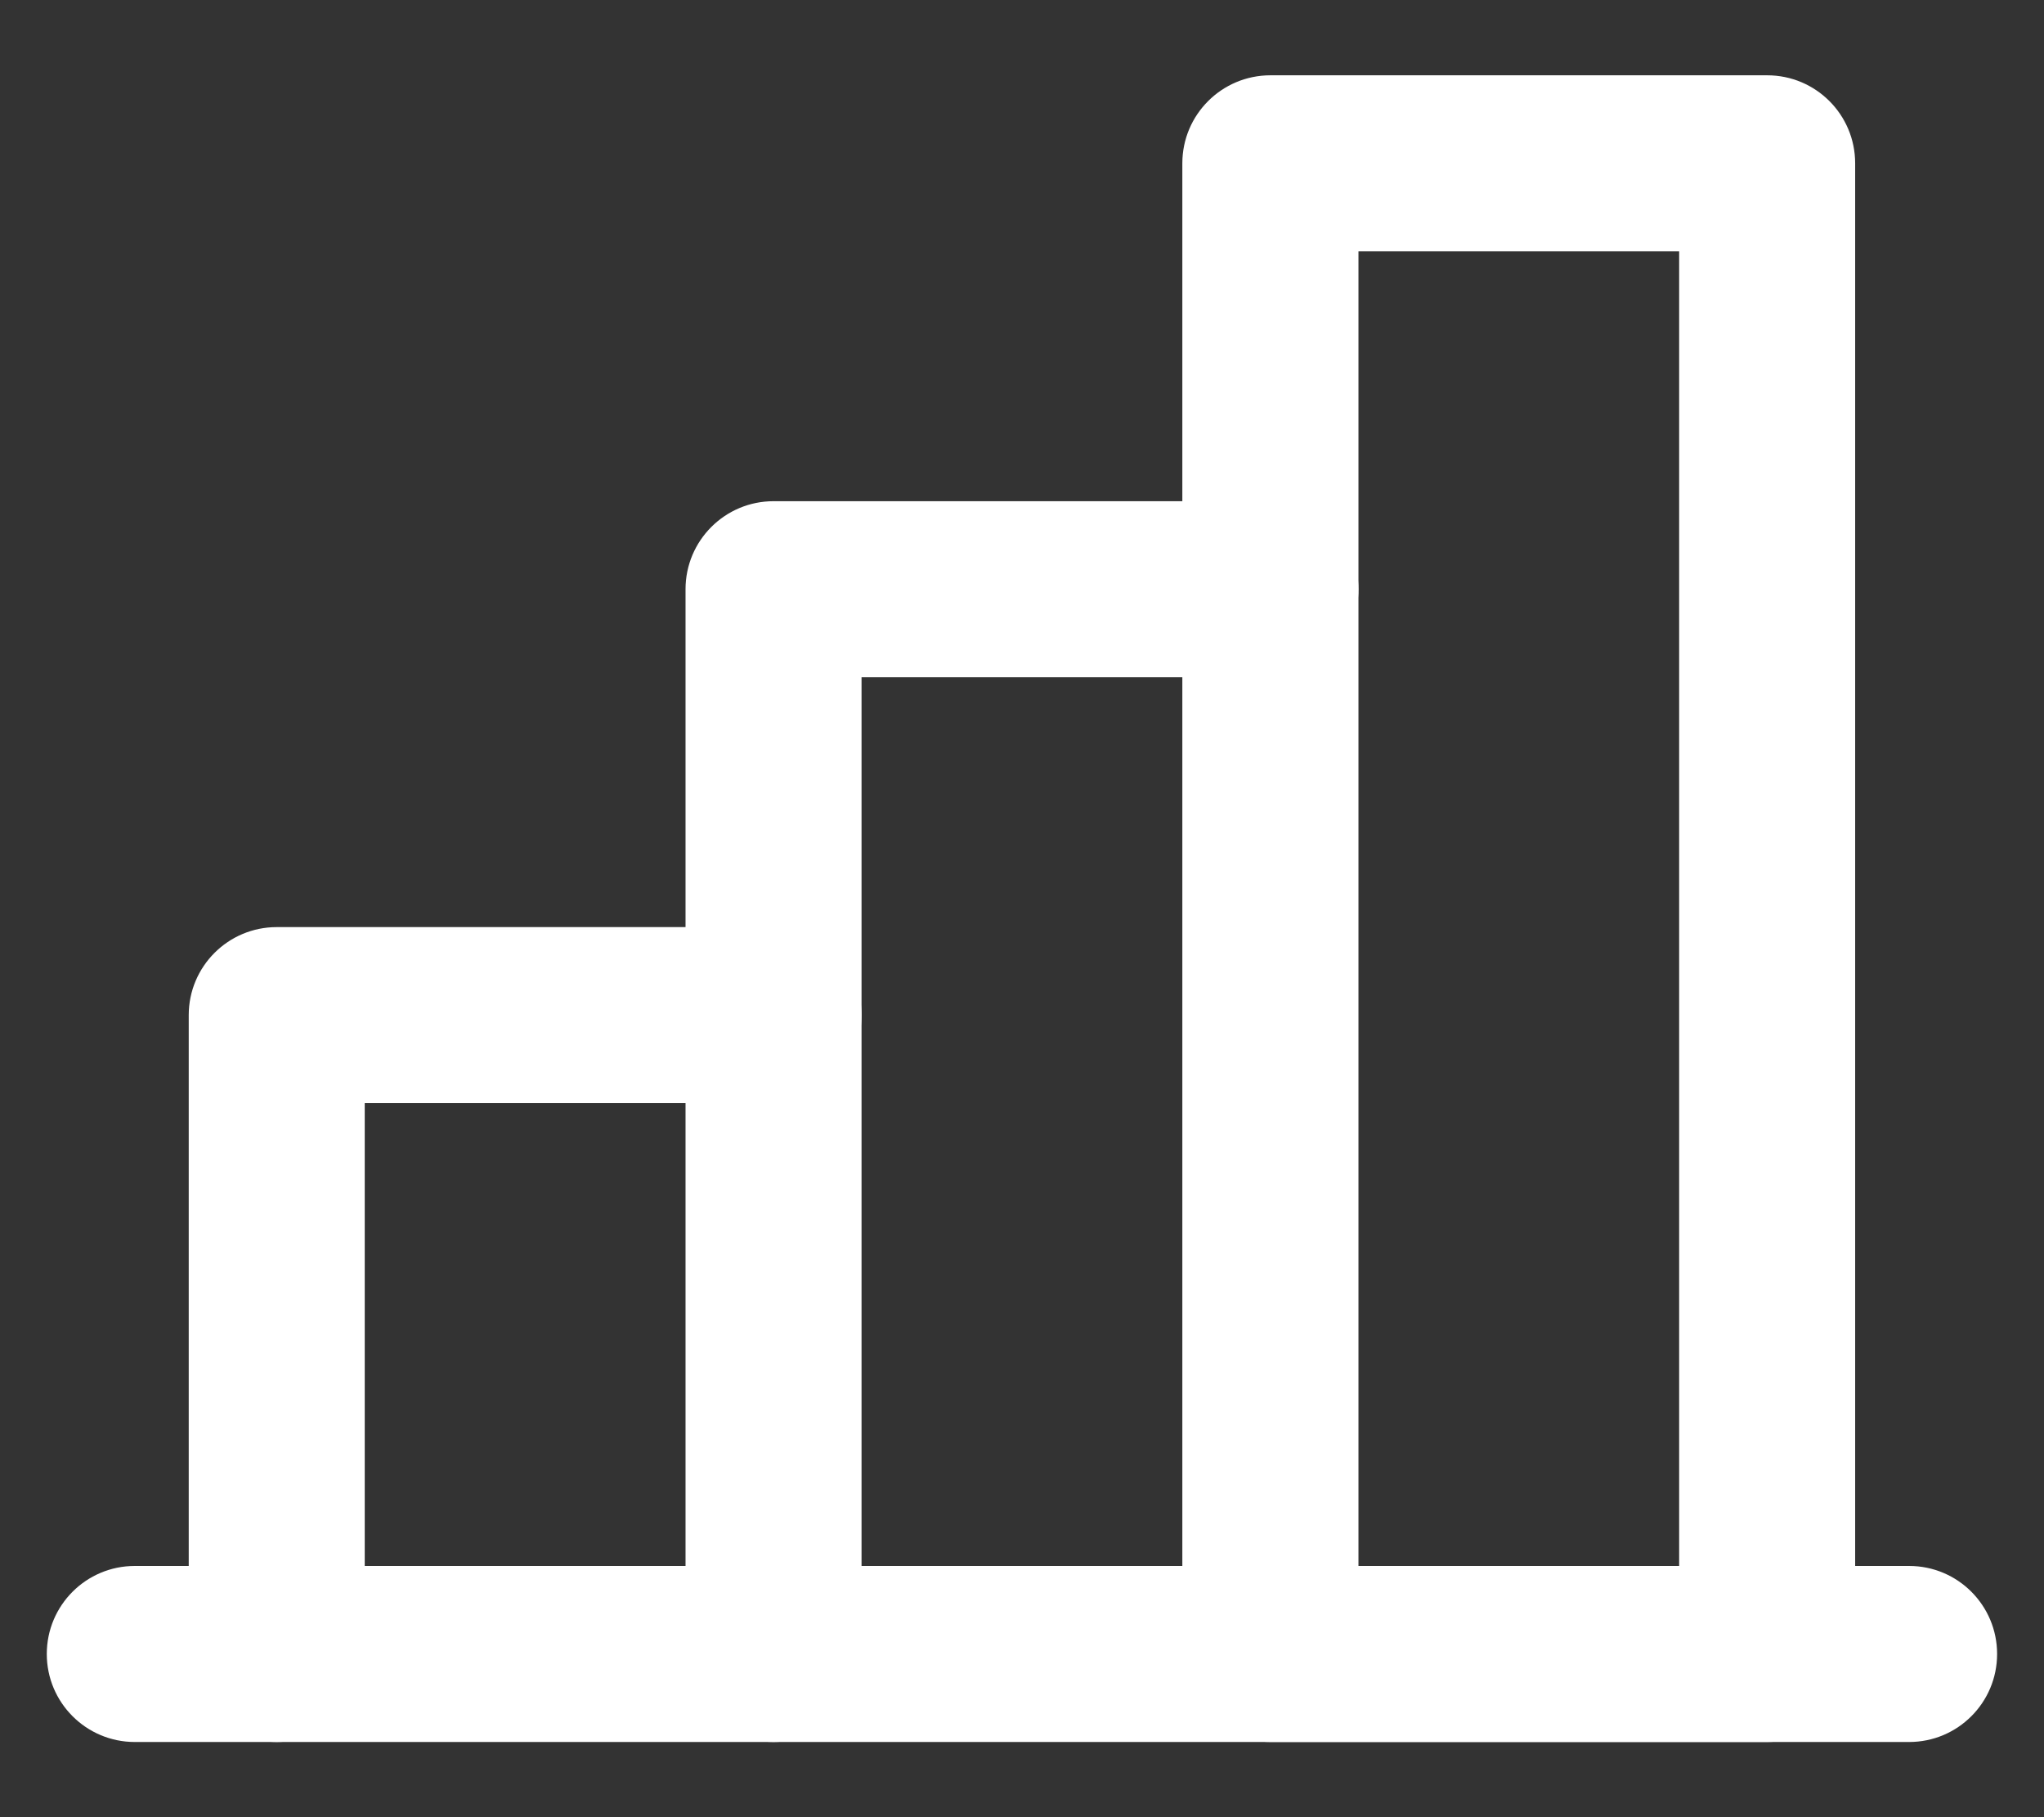 <svg width="18" height="16" viewBox="0 0 18 16" fill="none" xmlns="http://www.w3.org/2000/svg">
<rect x="0" y="0" width="18" height="16" fill="#333333" stroke="none"/>
<path fill-rule="evenodd" clip-rule="evenodd" d="M1.662 8.938C1.662 8.51 2.009 8.163 2.437 8.163H6.812C7.24 8.163 7.587 8.51 7.587 8.938C7.587 9.366 7.24 9.713 6.812 9.713H3.212V14.563C3.212 14.991 2.865 15.338 2.437 15.338C2.009 15.338 1.662 14.991 1.662 14.563V8.938Z" fill="white"/>
<path fill-rule="evenodd" clip-rule="evenodd" d="M0.412 14.563C0.412 14.135 0.759 13.788 1.187 13.788H16.812C17.241 13.788 17.587 14.135 17.587 14.563C17.587 14.991 17.241 15.338 16.812 15.338H1.187C0.759 15.338 0.412 14.991 0.412 14.563Z" fill="white"/>
<path fill-rule="evenodd" clip-rule="evenodd" d="M6.037 5.188C6.037 4.76 6.384 4.413 6.812 4.413H11.188C11.616 4.413 11.963 4.76 11.963 5.188C11.963 5.616 11.616 5.963 11.188 5.963H7.587V14.563C7.587 14.991 7.24 15.338 6.812 15.338C6.384 15.338 6.037 14.991 6.037 14.563V5.188Z" fill="white"/>
<path fill-rule="evenodd" clip-rule="evenodd" d="M10.412 1.438C10.412 1.01 10.759 0.663 11.188 0.663H15.562C15.991 0.663 16.337 1.01 16.337 1.438V14.563C16.337 14.991 15.991 15.338 15.562 15.338H11.188C10.759 15.338 10.412 14.991 10.412 14.563V1.438ZM11.963 2.213V13.788H14.787V2.213H11.963Z" fill="white"/>
</svg>
